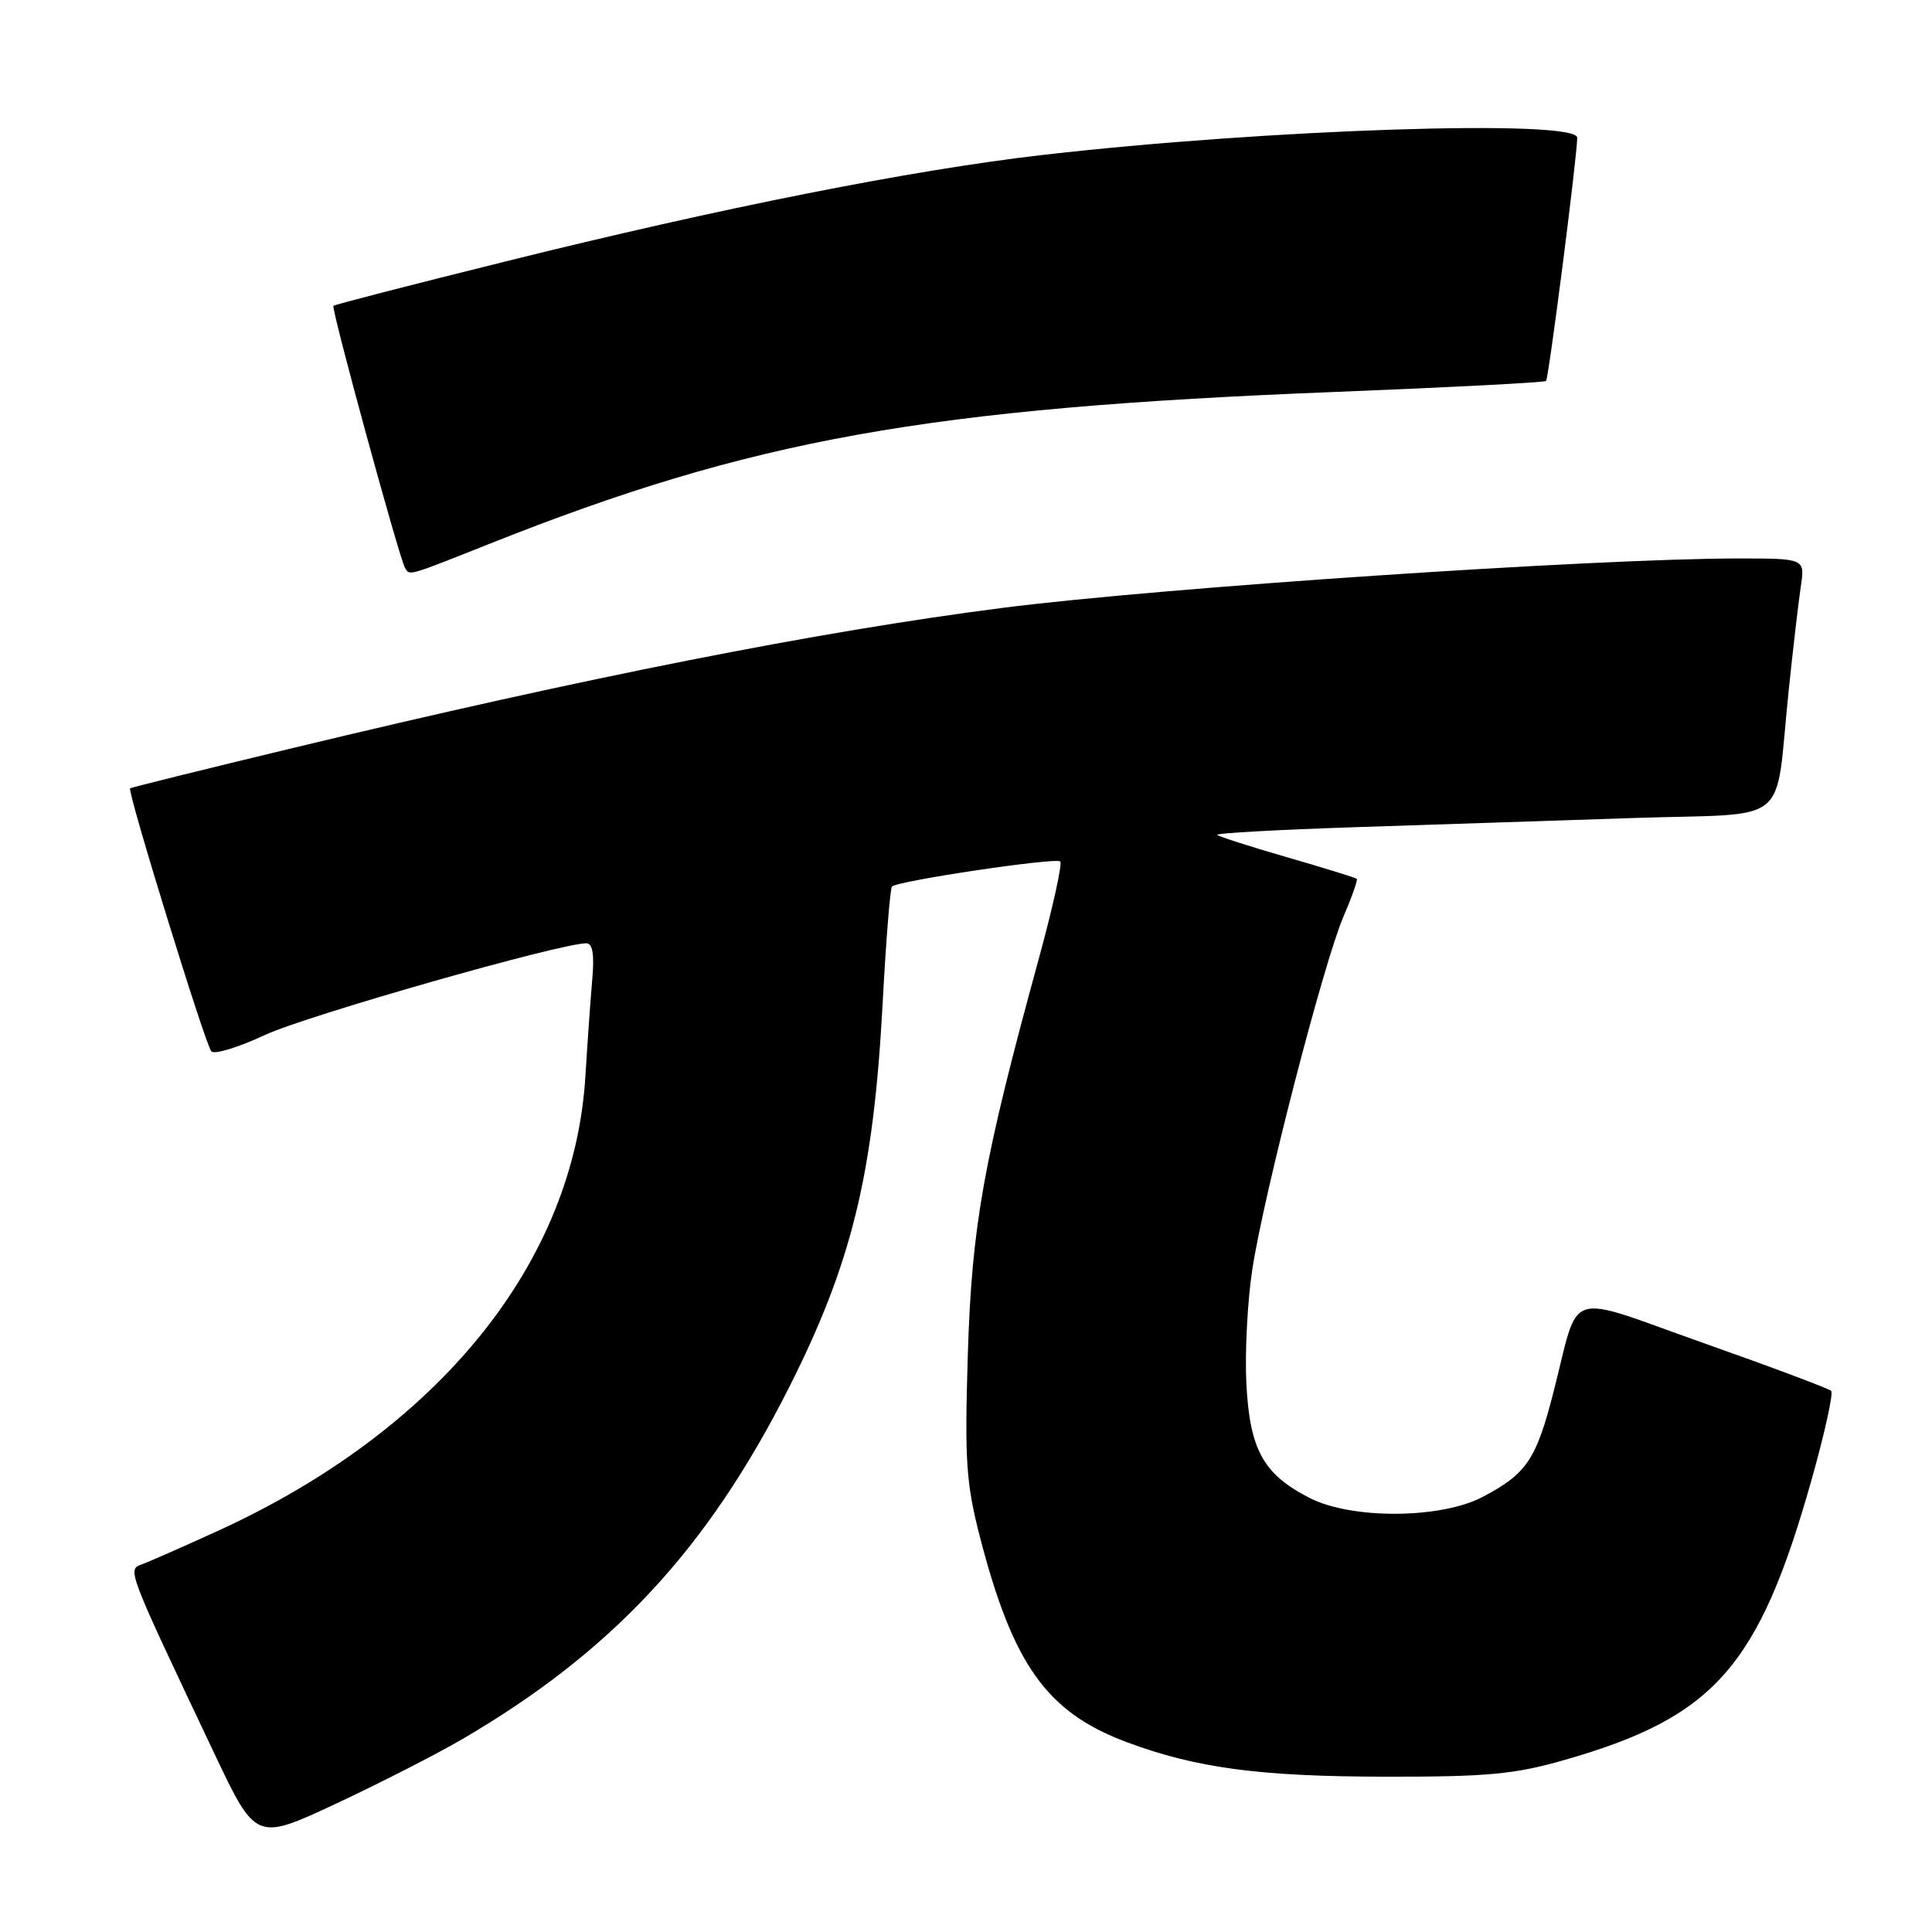 <?xml version="1.0" encoding="UTF-8" standalone="no"?>
<!DOCTYPE svg PUBLIC "-//W3C//DTD SVG 1.1//EN" "http://www.w3.org/Graphics/SVG/1.1/DTD/svg11.dtd" >
<svg xmlns="http://www.w3.org/2000/svg" xmlns:xlink="http://www.w3.org/1999/xlink" version="1.1" viewBox="0 0 256 256">
 <g >
 <path fill="currentColor"
d=" M 61.25 230.45 C 81.13 218.83 93.74 205.26 104.54 183.87 C 112.85 167.42 115.73 155.64 116.94 133.20 C 117.39 124.79 117.95 117.71 118.19 117.47 C 118.95 116.71 139.92 113.59 140.49 114.15 C 140.78 114.45 139.48 120.36 137.58 127.28 C 130.30 153.86 128.76 162.45 128.24 179.53 C 127.81 193.64 128.01 196.54 129.87 203.75 C 134.25 220.63 138.73 226.88 149.26 230.83 C 158.48 234.27 166.86 235.40 183.50 235.42 C 197.11 235.44 200.67 235.11 207.32 233.20 C 227.15 227.53 233.03 220.88 240.01 196.19 C 241.77 189.97 242.95 184.62 242.64 184.30 C 242.32 183.99 234.74 181.14 225.78 177.98 C 207.04 171.35 209.40 170.59 205.84 184.48 C 203.55 193.41 202.30 195.26 196.50 198.33 C 190.98 201.26 179.17 201.35 173.56 198.50 C 167.40 195.36 165.60 192.12 165.15 183.32 C 164.94 179.15 165.30 172.31 165.95 168.12 C 167.50 158.09 175.38 127.61 177.99 121.52 C 179.12 118.88 179.93 116.60 179.78 116.45 C 179.62 116.30 175.49 115.02 170.60 113.61 C 165.70 112.19 161.52 110.85 161.29 110.63 C 161.07 110.40 169.24 109.95 179.44 109.61 C 189.65 109.27 206.31 108.73 216.47 108.39 C 237.70 107.69 235.10 109.83 237.01 91.50 C 237.58 86.00 238.31 79.81 238.61 77.75 C 239.18 74.00 239.18 74.00 230.34 74.00 C 211.40 74.00 153.79 77.87 132.89 80.54 C 108.53 83.66 77.69 89.75 38.50 99.19 C 26.95 101.97 17.38 104.34 17.24 104.46 C 16.83 104.81 27.20 138.42 28.00 139.31 C 28.39 139.76 31.60 138.78 35.11 137.14 C 40.63 134.57 74.31 124.96 77.70 124.99 C 78.53 125.00 78.77 126.48 78.48 129.75 C 78.25 132.36 77.84 138.14 77.57 142.58 C 76.09 167.28 58.18 189.44 28.89 202.84 C 24.27 204.95 19.72 206.95 18.77 207.30 C 16.85 207.99 16.83 207.92 28.34 232.22 C 33.90 243.95 33.90 243.95 44.45 239.03 C 50.25 236.32 57.80 232.46 61.25 230.45 Z  M 64.73 72.11 C 99.68 58.20 122.69 54.07 177.00 51.93 C 192.12 51.33 204.66 50.68 204.86 50.48 C 205.21 50.13 208.97 20.82 208.99 18.25 C 209.01 15.76 167.98 17.09 138.00 20.55 C 120.77 22.54 95.55 27.54 67.00 34.64 C 54.62 37.71 44.36 40.36 44.18 40.52 C 43.85 40.82 52.90 73.96 53.67 75.25 C 54.30 76.30 53.94 76.40 64.73 72.11 Z "/>
</g>
</svg>